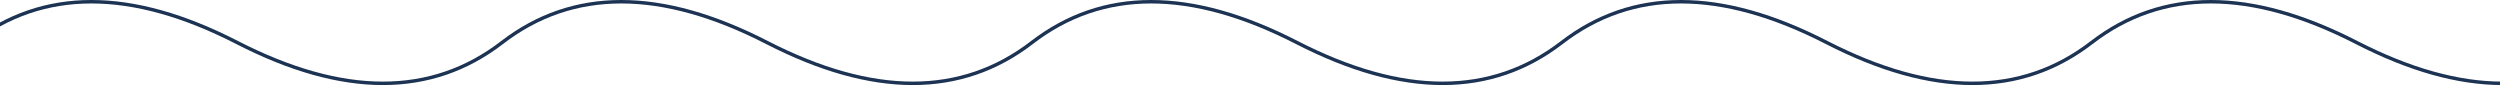 <svg width="1440" height="49" viewBox="0 0 1440 49" fill="none" xmlns="http://www.w3.org/2000/svg">
<path d="M-16 24.5C24.693 -6.833 75.56 -6.833 136.6 24.5C197.64 55.833 248.507 55.833 289.2 24.5C329.893 -6.833 380.76 -6.833 441.8 24.5C502.84 55.833 553.707 55.833 594.4 24.5C635.093 -6.833 685.96 -6.833 747 24.5C808.04 55.833 858.907 55.833 899.6 24.5C940.293 -6.833 991.16 -6.833 1052.2 24.5C1113.24 55.833 1164.11 55.833 1204.8 24.5C1245.49 -6.833 1296.36 -6.833 1357.4 24.5C1418.44 55.833 1469.31 55.833 1510 24.5" stroke="#1D3354" stroke-width="2"/>
</svg>
